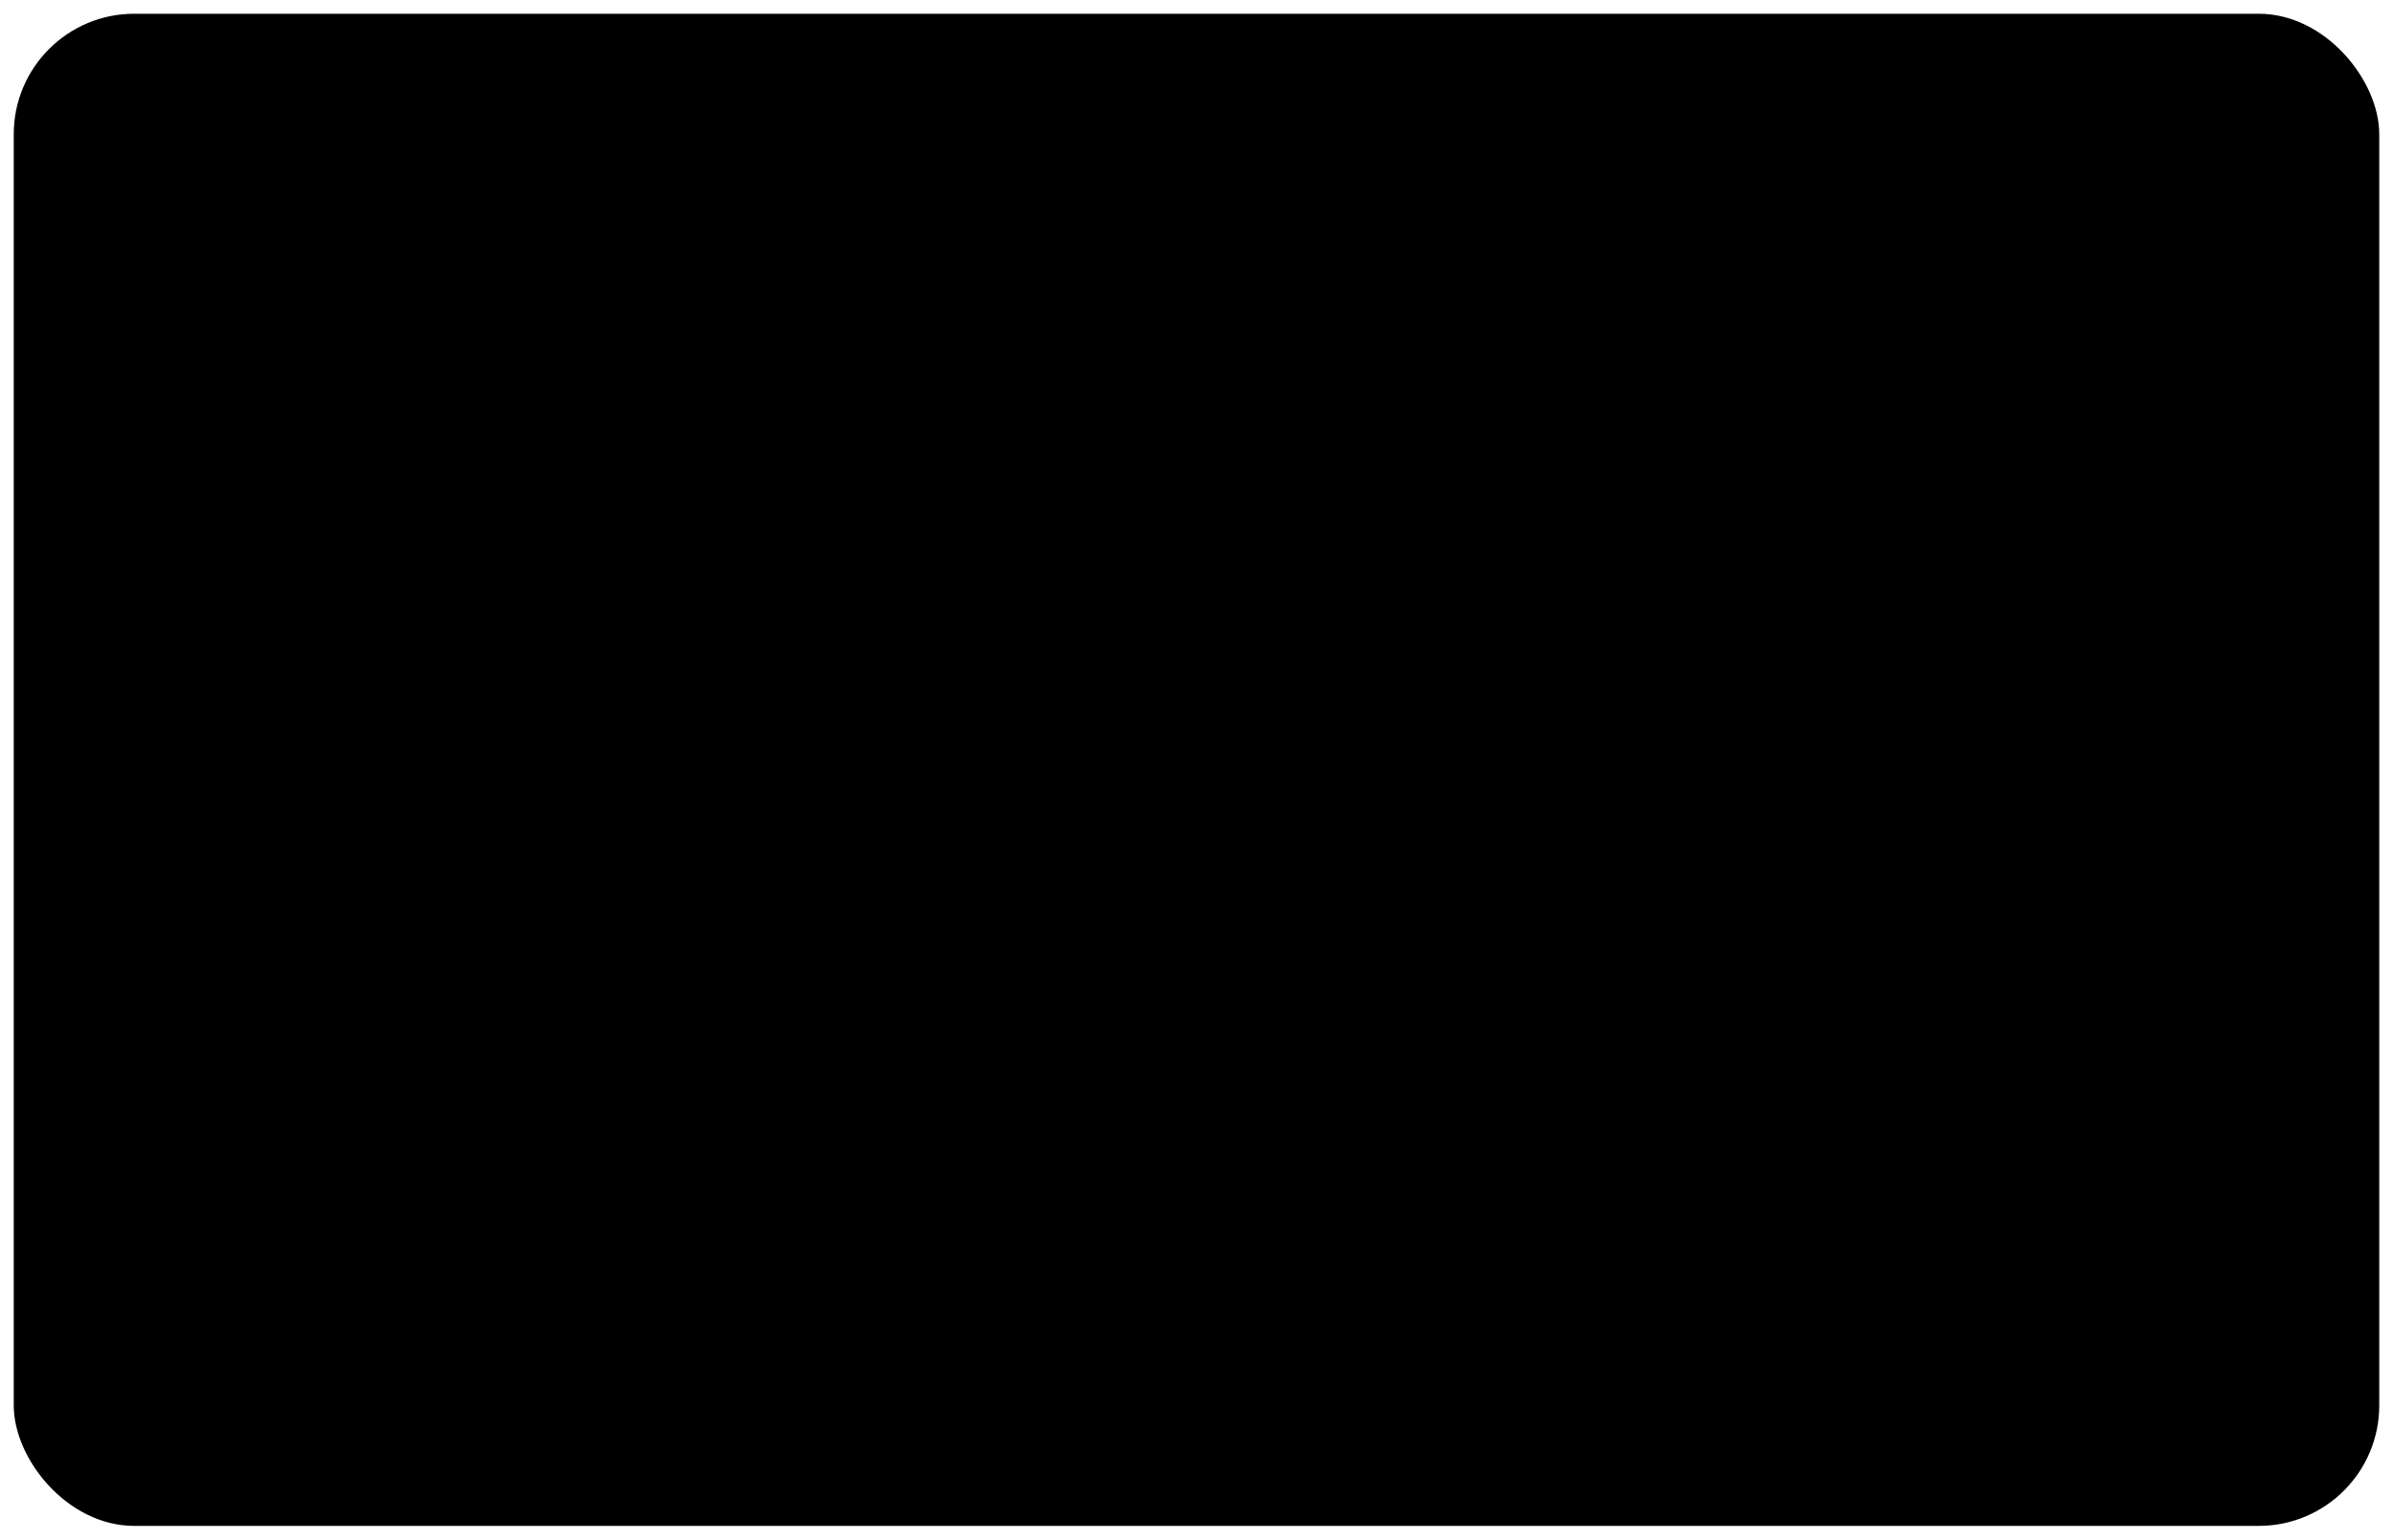 <?xml version="1.0" encoding="UTF-8"?>
<svg id="Layer_1" data-name="Layer 1" xmlns="http://www.w3.org/2000/svg" viewBox="0 0 43.5 27.99">
   
  <rect class="cls-1" x=".25" y=".25" width="43" height="27.49" rx="2.19" ry="2.19"/>
  <path class="cls-1" d="m40.65,2.86l-16.2,13.82c-1.55,1.33-3.85,1.31-5.38-.04L2.96,2.51"/>
  <line class="cls-1" x1="26.68" y1="14.5" x2="35.57" y2="22.83"/>
  <line class="cls-1" x1="7.6" y1="22.83" x2="16.79" y2="14.42"/>
</svg>